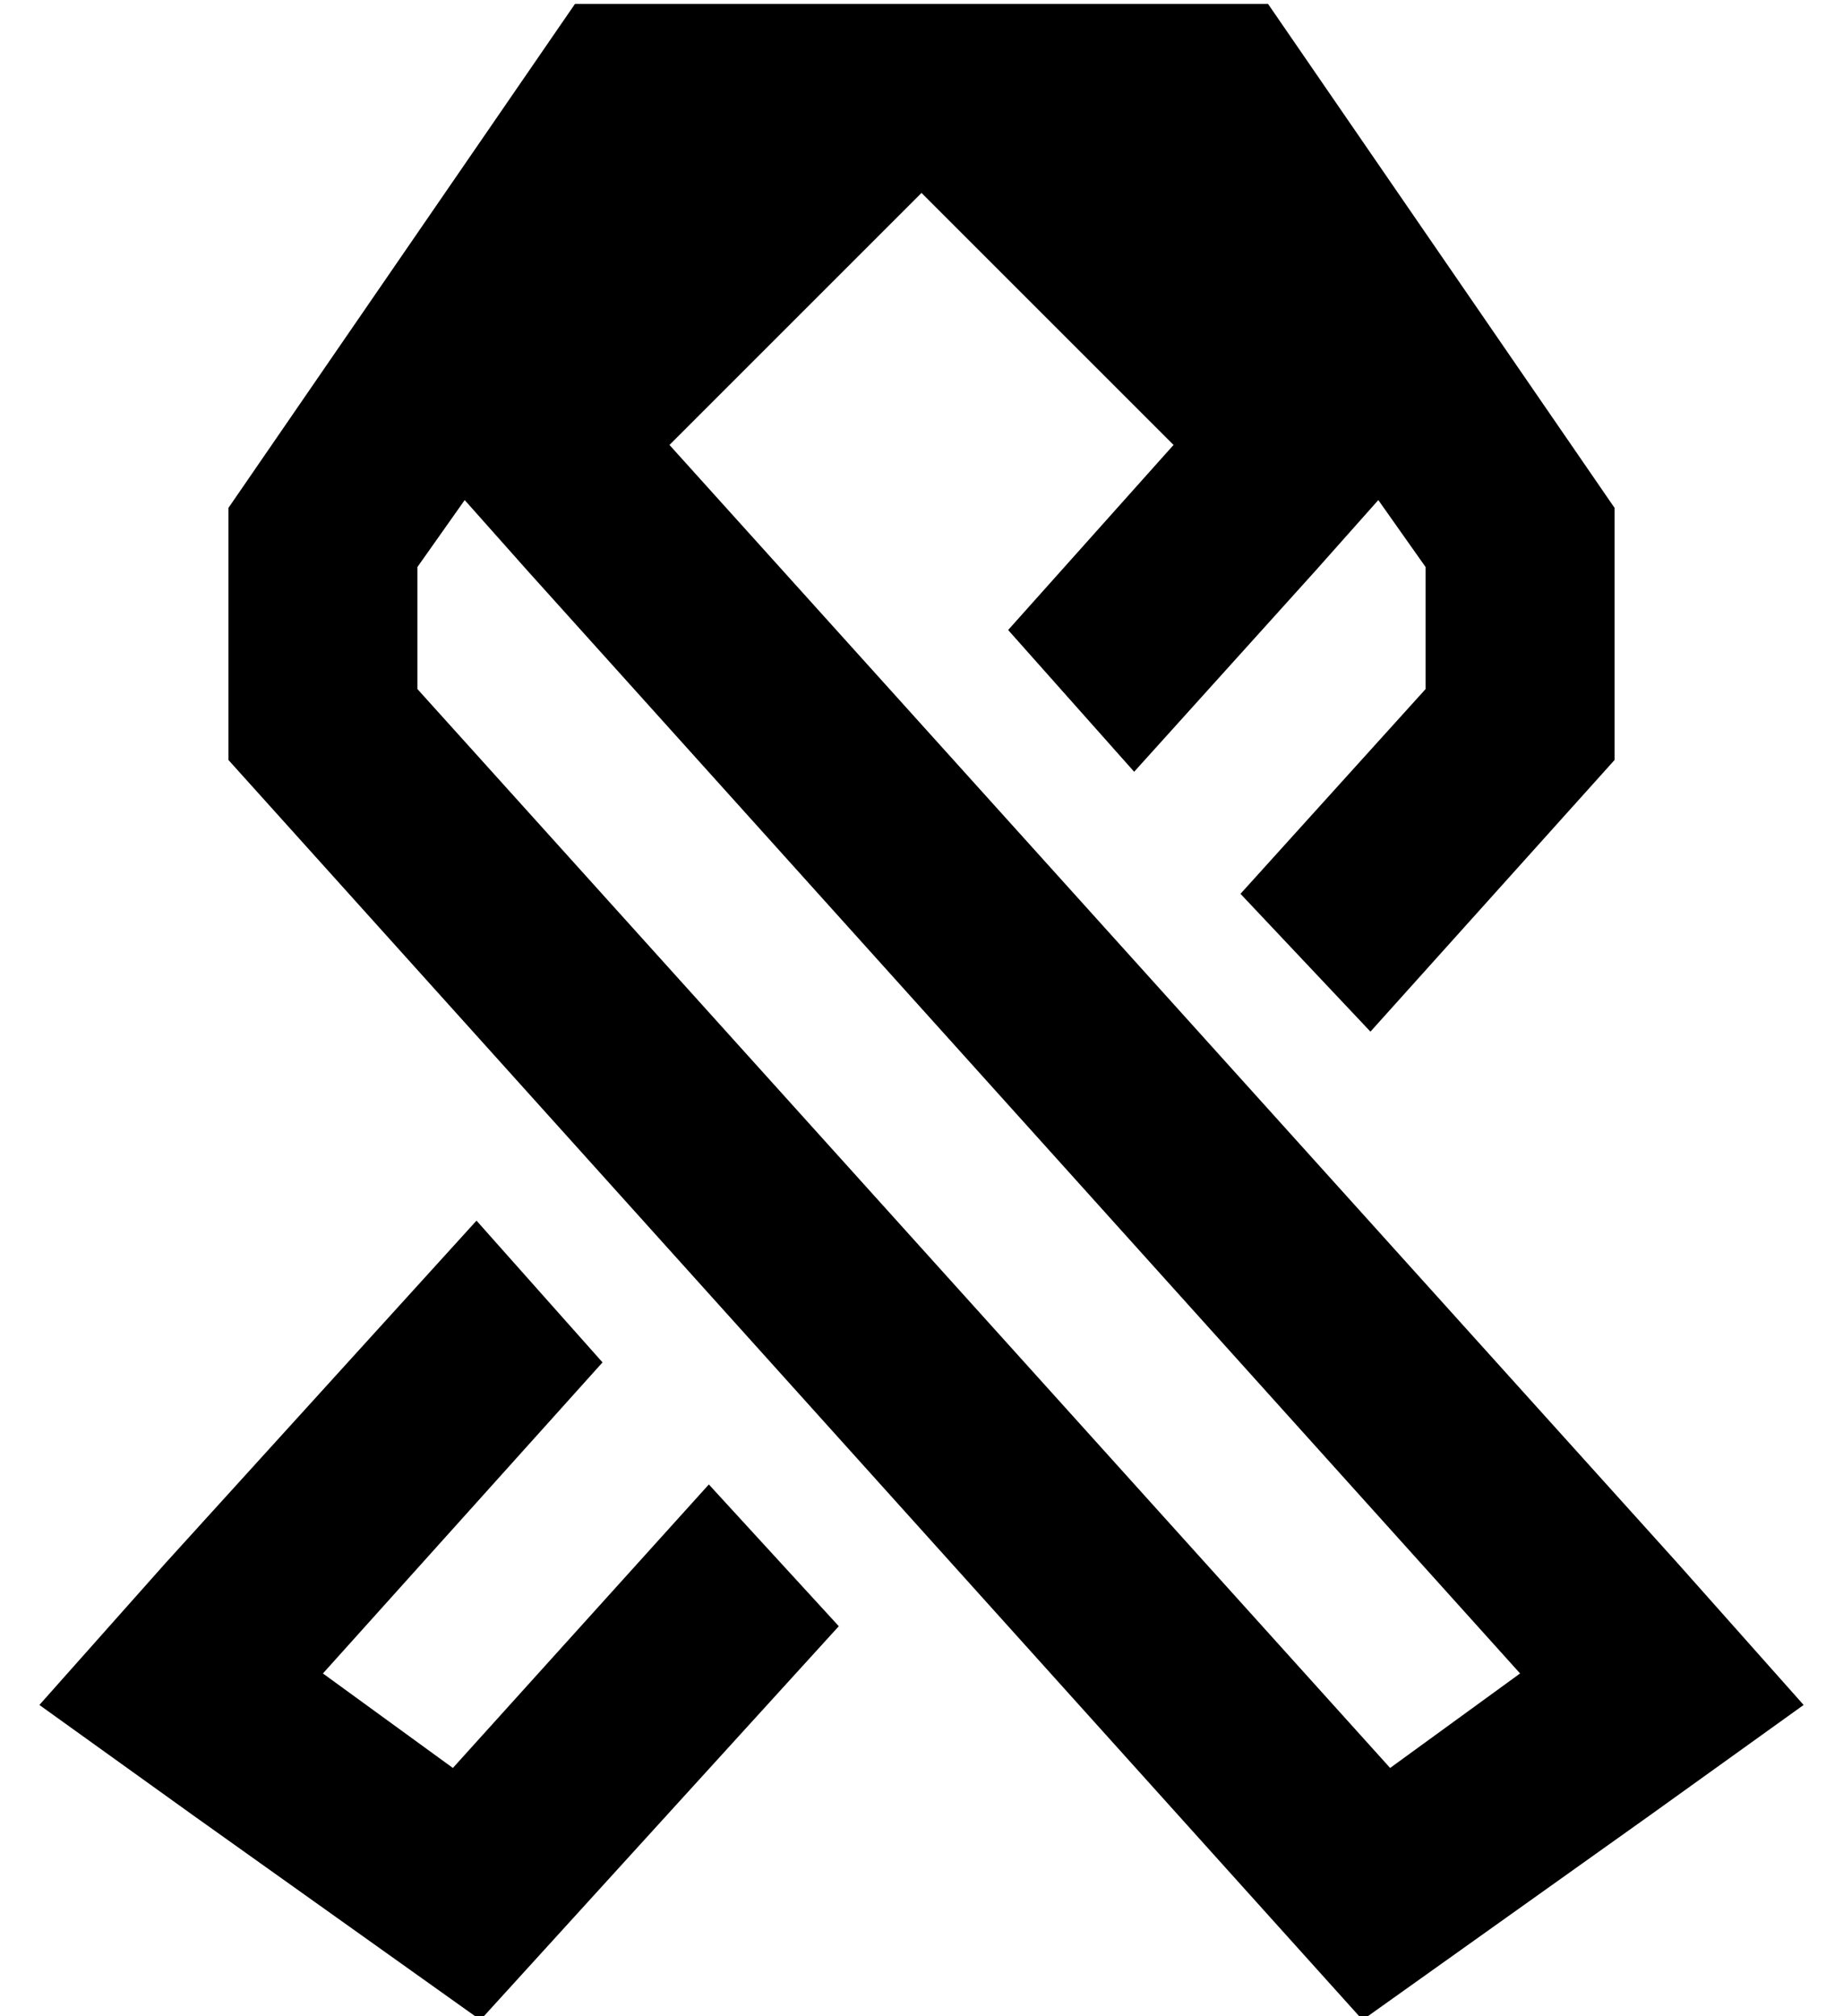 <?xml version="1.0" standalone="no"?>
<!DOCTYPE svg PUBLIC "-//W3C//DTD SVG 1.1//EN" "http://www.w3.org/Graphics/SVG/1.1/DTD/svg11.dtd" >
<svg xmlns="http://www.w3.org/2000/svg" xmlns:xlink="http://www.w3.org/1999/xlink" version="1.1" viewBox="-10 -40 468 512">
   <path fill="currentColor"
d="M352 104l-12 -17l12 17l-12 -17l-16 18v0l-46 51v0l-32 -36v0l42 -47v0l-64 -64v0l-64 64v0l256 284v0l32 36v0l-39 28v0l-73 52v0l-288 -320v0v-64v0l88 -128v0h40h136l88 128v0v64v0l-62 69v0l-33 -35v0l47 -52v0v-31v0zM143 306l-71 79l71 -79l-71 79l33 24v0l65 -72
v0l33 36v0l-91 100v0l-73 -52v0l-39 -28v0l32 -36v0l79 -87v0l32 36v0zM96 104v31v-31v31l247 274v0l33 -24v0l-252 -280v0l-16 -18v0l-12 17v0z" />
</svg>
